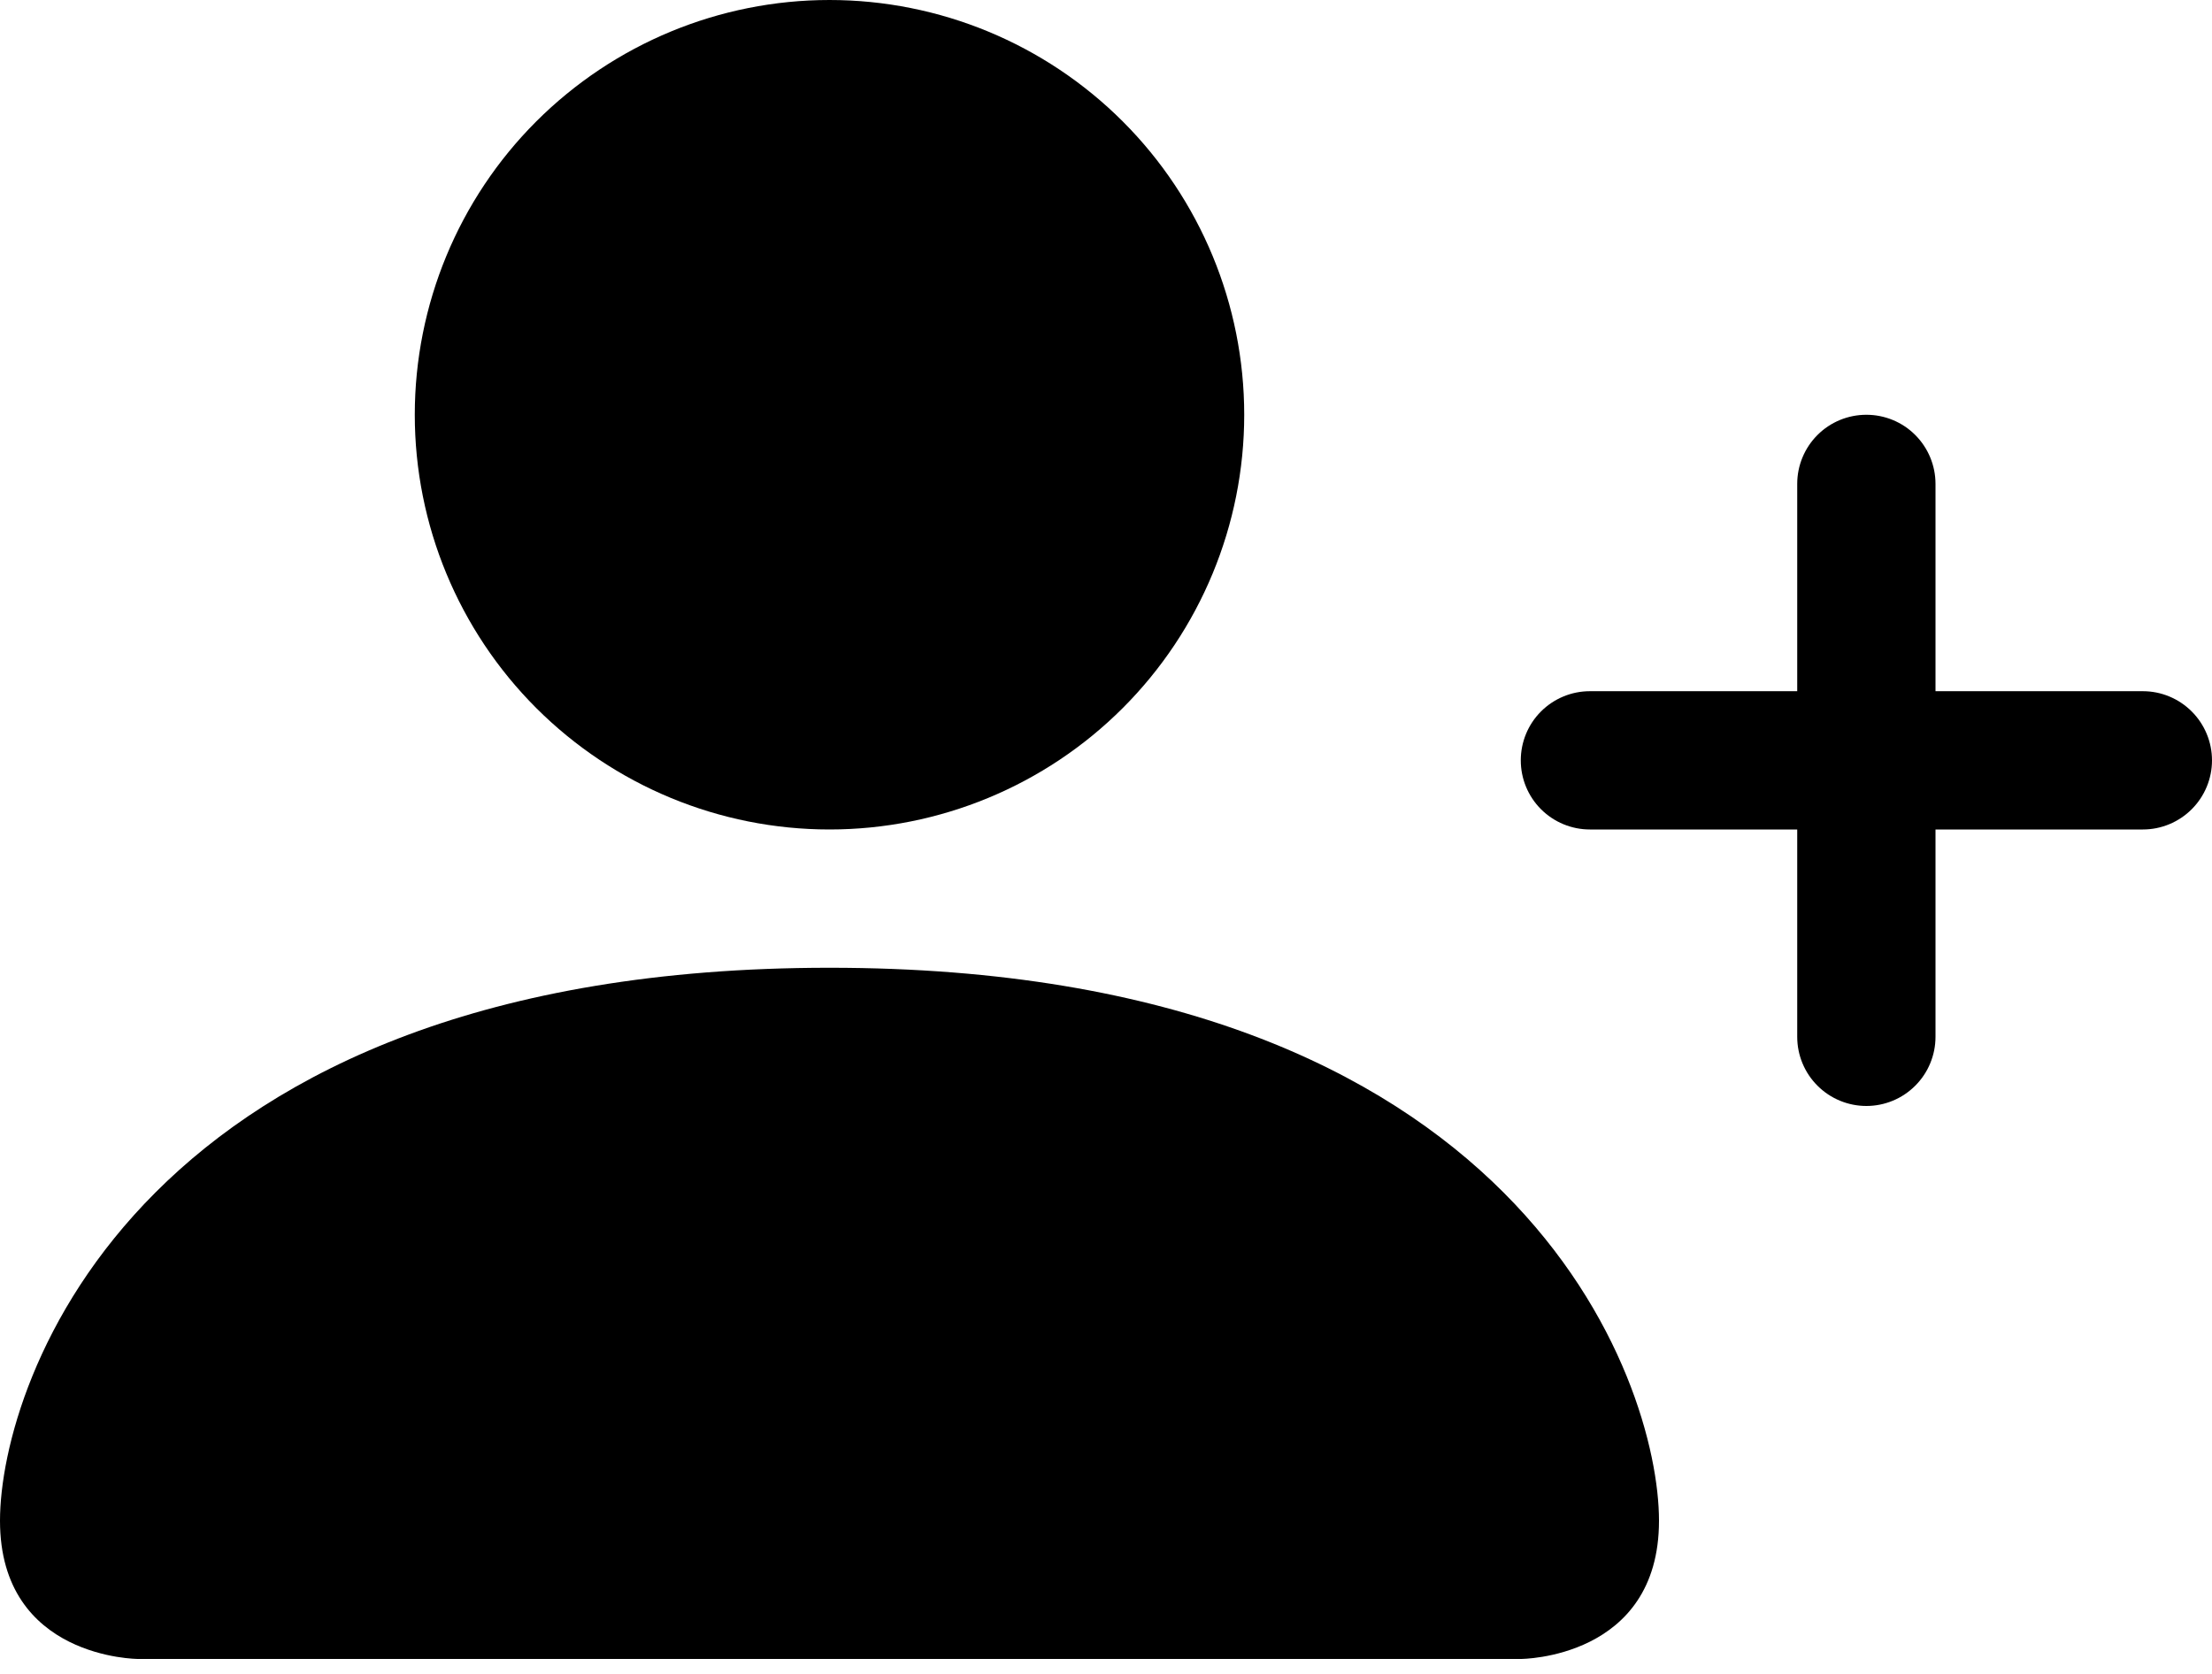 <svg width="37" height="28" viewBox="0 0 37 28" fill="none" xmlns="http://www.w3.org/2000/svg">
<path d="M2.312 27.75C2.312 27.75 0 27.75 0 25.438C0 23.125 2.312 16.188 13.875 16.188C25.438 16.188 27.75 23.125 27.75 25.438C27.75 27.75 25.438 27.75 25.438 27.75H2.312ZM13.875 13.875C15.715 13.875 17.48 13.144 18.781 11.843C20.082 10.542 20.812 8.777 20.812 6.938C20.812 5.098 20.082 3.333 18.781 2.032C17.48 0.731 15.715 0 13.875 0C12.035 0 10.271 0.731 8.969 2.032C7.668 3.333 6.938 5.098 6.938 6.938C6.938 8.777 7.668 10.542 8.969 11.843C10.271 13.144 12.035 13.875 13.875 13.875Z" fill="black"/>
<path fill-rule="evenodd" clip-rule="evenodd" d="M31.219 6.938C31.525 6.938 31.82 7.059 32.036 7.276C32.253 7.493 32.375 7.787 32.375 8.094V11.562H35.844C36.15 11.562 36.444 11.684 36.661 11.901C36.878 12.118 37 12.412 37 12.719C37 13.025 36.878 13.319 36.661 13.536C36.444 13.753 36.15 13.875 35.844 13.875H32.375V17.344C32.375 17.65 32.253 17.945 32.036 18.161C31.82 18.378 31.525 18.5 31.219 18.5C30.912 18.5 30.618 18.378 30.401 18.161C30.184 17.945 30.062 17.65 30.062 17.344V13.875H26.594C26.287 13.875 25.993 13.753 25.776 13.536C25.559 13.319 25.438 13.025 25.438 12.719C25.438 12.412 25.559 12.118 25.776 11.901C25.993 11.684 26.287 11.562 26.594 11.562H30.062V8.094C30.062 7.787 30.184 7.493 30.401 7.276C30.618 7.059 30.912 6.938 31.219 6.938Z" fill="black"/>
</svg>
